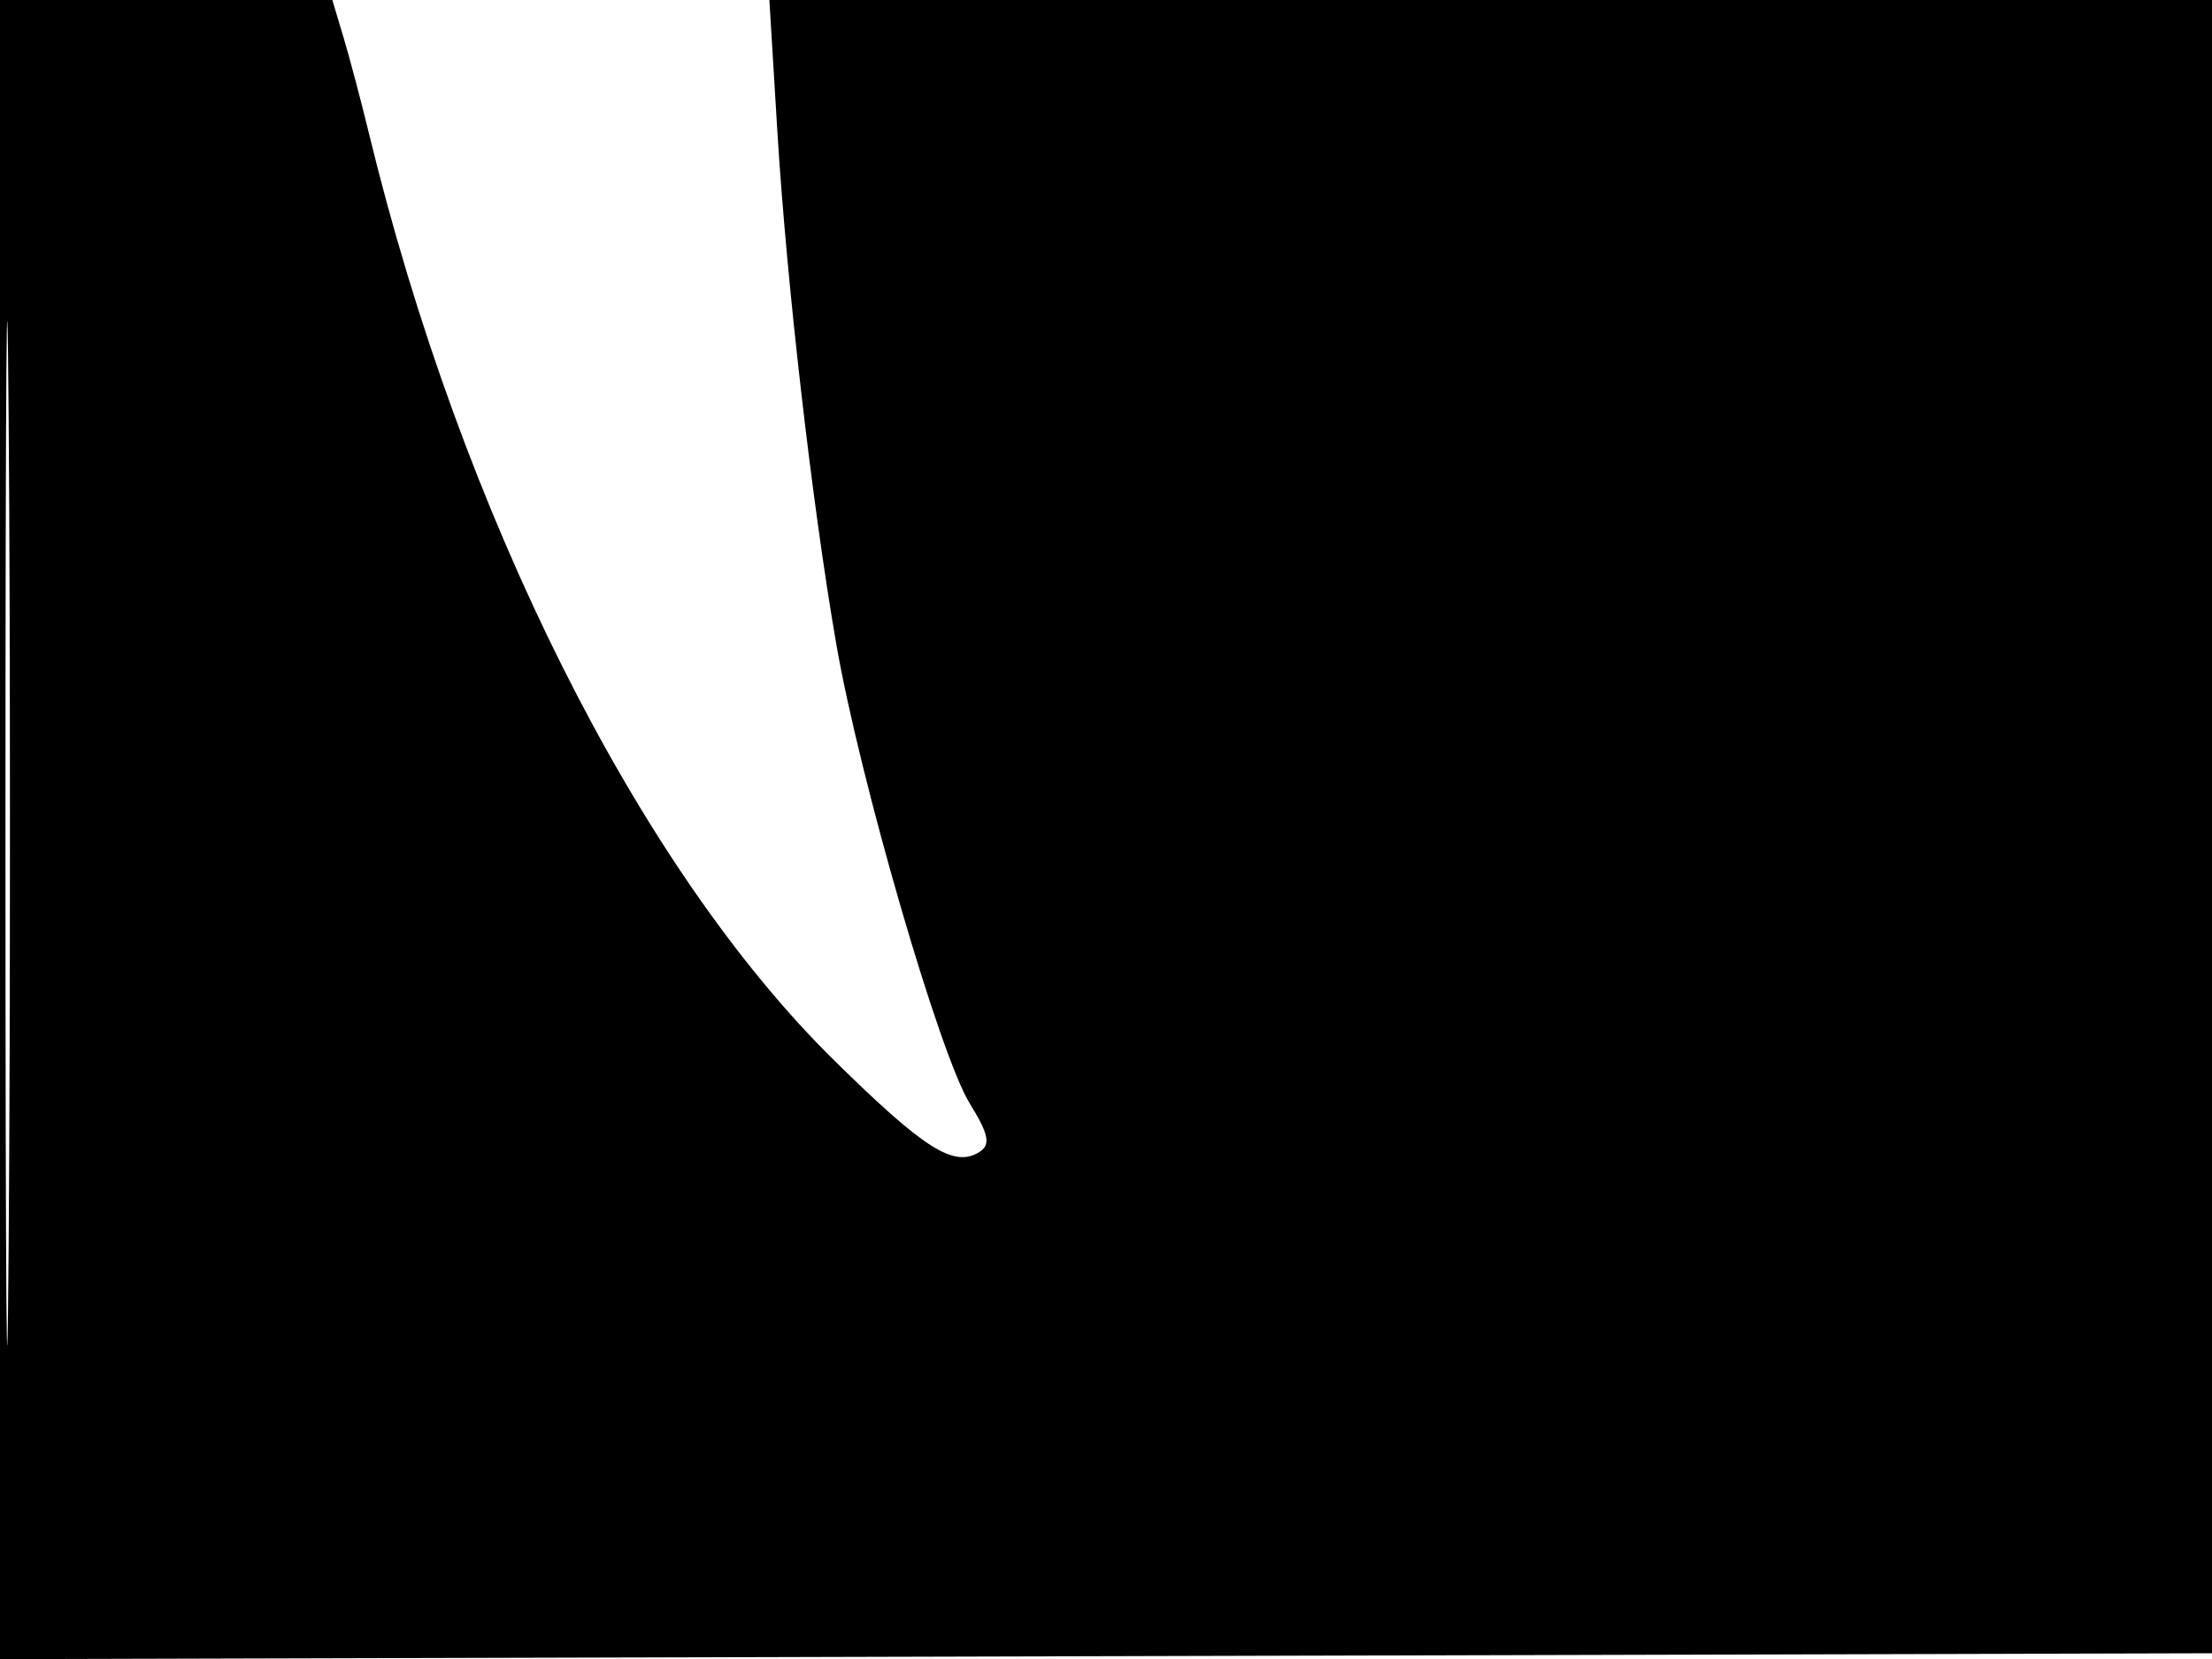 <svg xmlns="http://www.w3.org/2000/svg" width="192" height="144" viewBox="0 0 192 144" version="1.1">
	<path d="M -0 72.005 L -0 144.010 96.250 143.755 L 192.500 143.500 192.757 71.750 L 193.013 0 129.897 0 L 66.781 0 67.464 11.250 C 68.263 24.421, 70.477 43.713, 72.586 55.891 C 74.622 67.642, 81.570 91.567, 84.166 95.768 C 85.841 98.478, 86.013 99.374, 84.984 100.010 C 82.793 101.364, 80.221 99.733, 72.393 92.027 C 55.429 75.327, 40.039 44.641, 32.005 11.500 C 31.338 8.750, 30.354 5.038, 29.819 3.250 L 28.845 0 14.422 0 L 0 0 -0 72.005 M 0.474 72.500 C 0.474 112.100, 0.598 128.154, 0.750 108.176 C 0.901 88.198, 0.901 55.798, 0.750 36.176 C 0.598 16.554, 0.474 32.900, 0.474 72.500" stroke="none" fill="black" fill-rule="evenodd"/>
</svg>